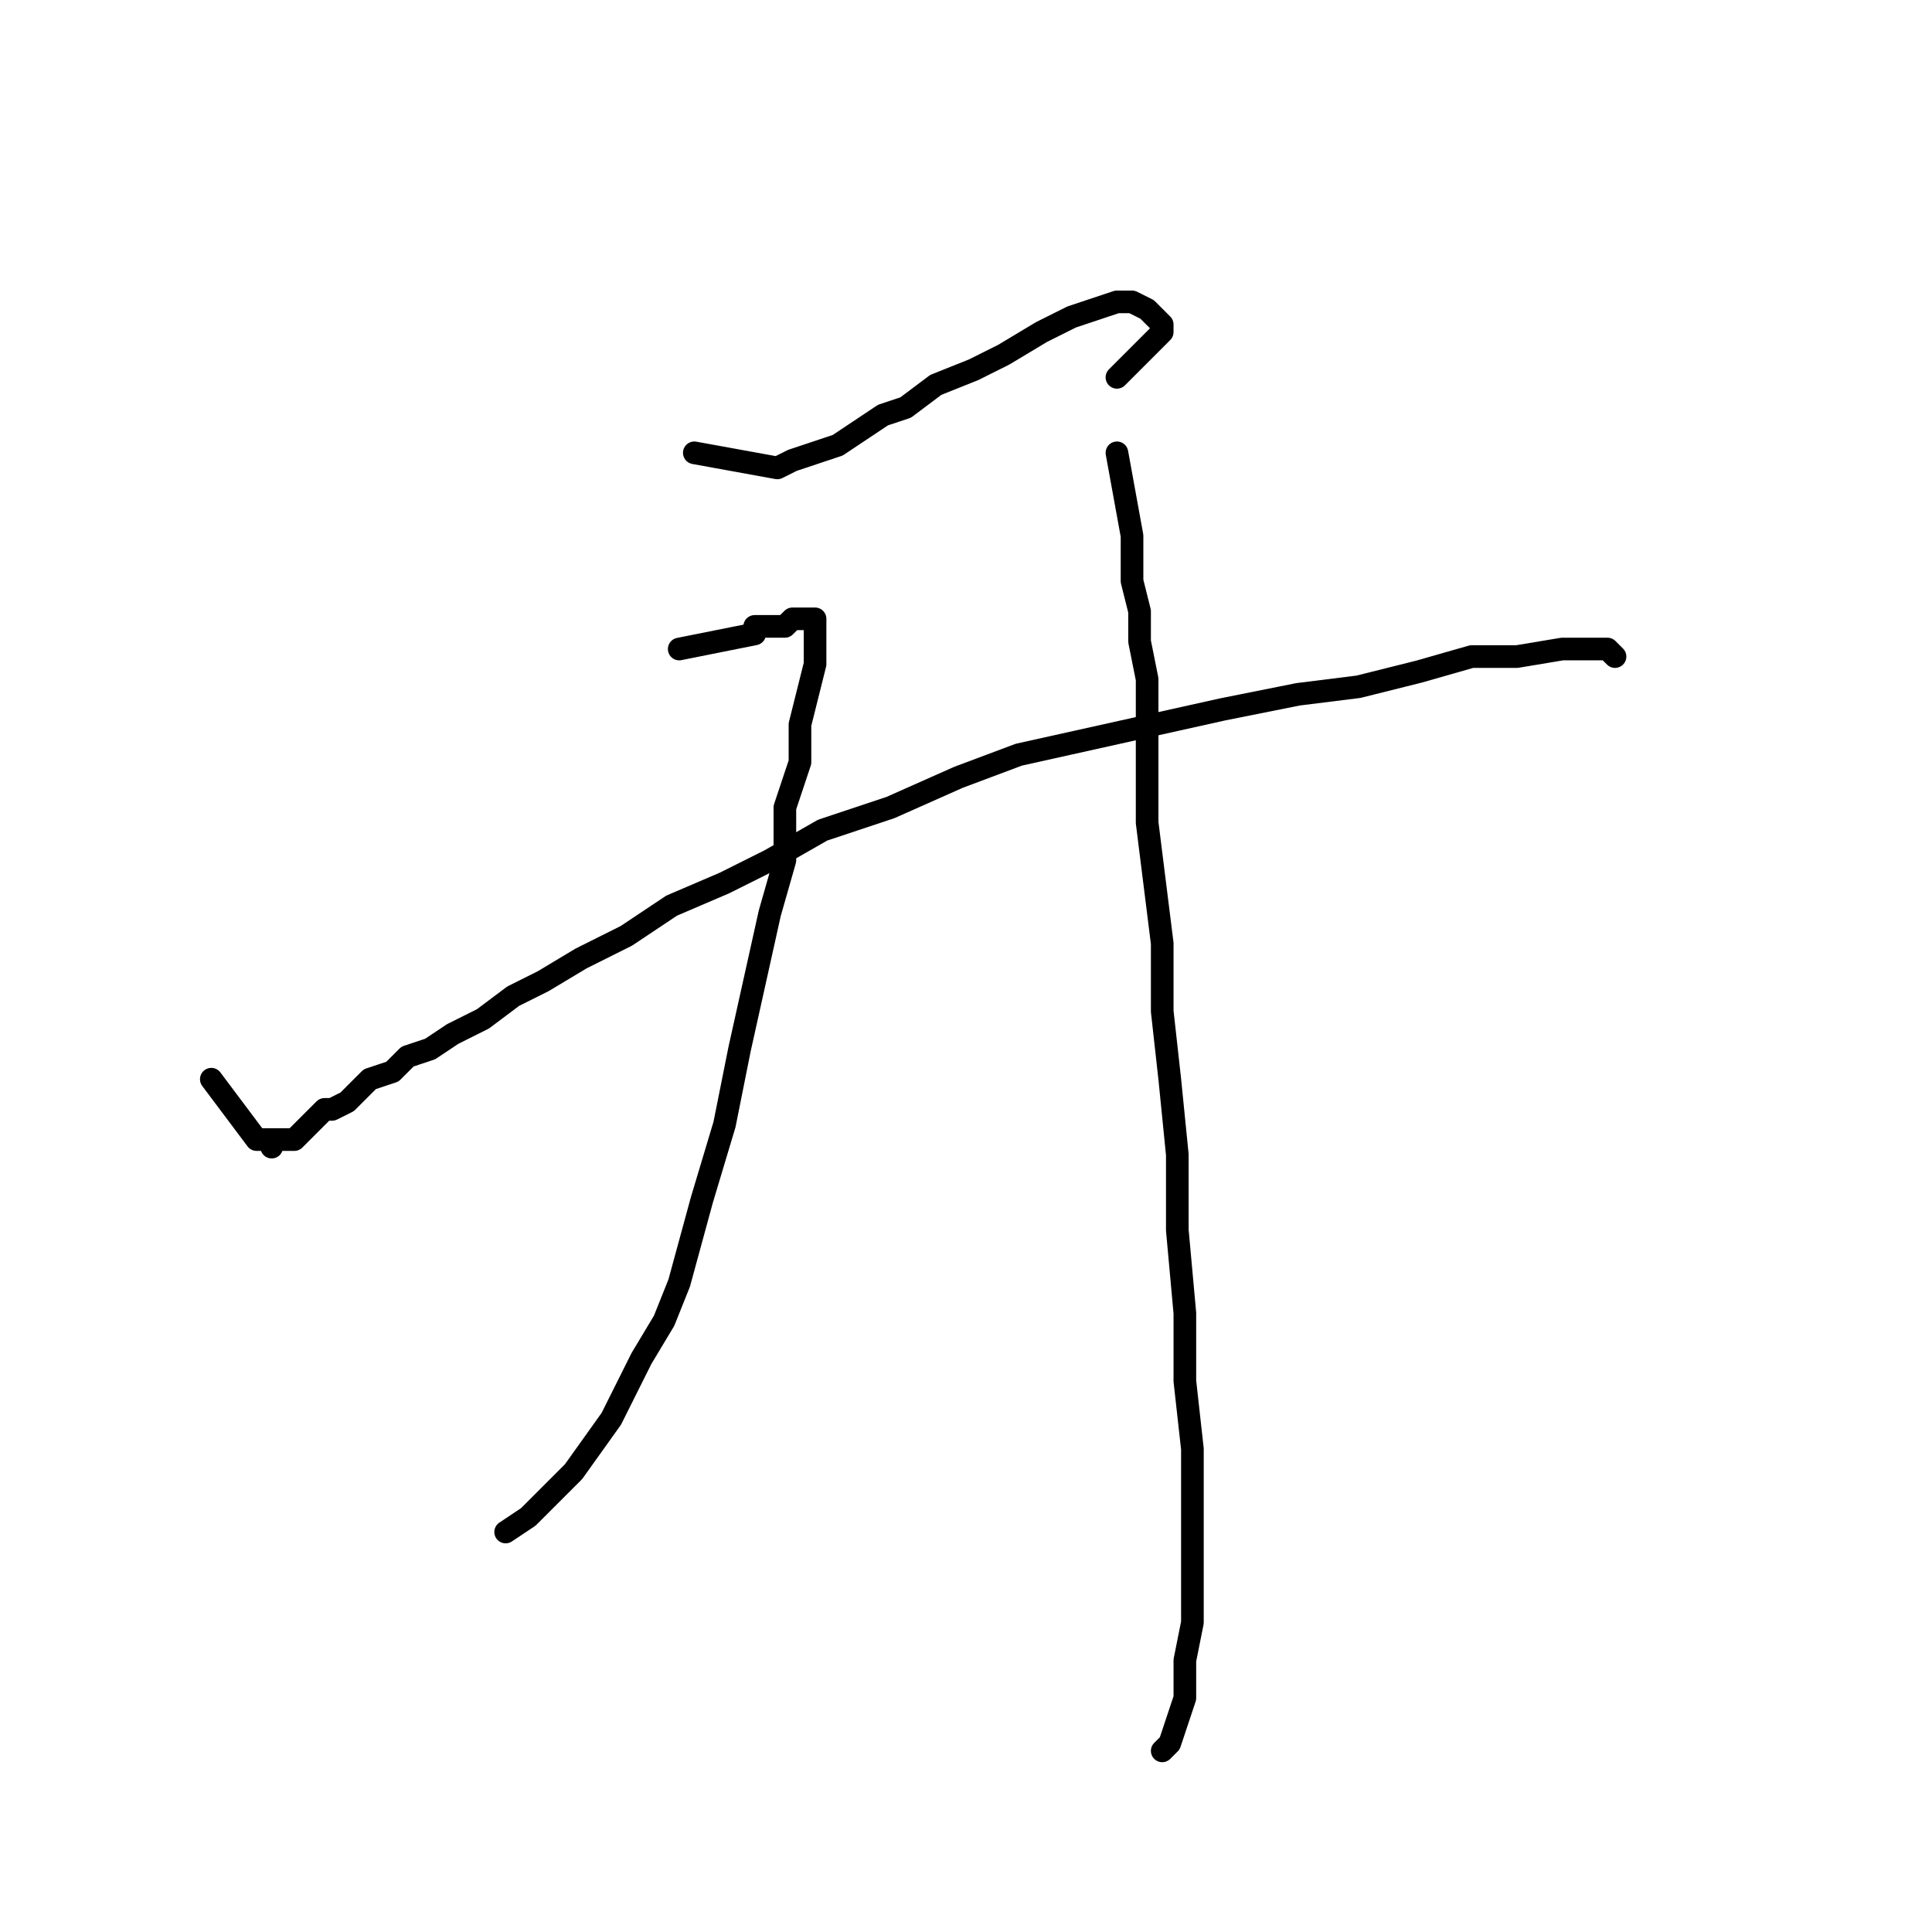 <?xml version="1.0" standalone="no"?>
    <svg width="256" height="256" xmlns="http://www.w3.org/2000/svg" version="1.1">
    <polyline stroke="black" stroke-width="3" stroke-linecap="round" fill="transparent" stroke-linejoin="round" points="92 60 103 62 105 61 108 60 111 59 114 57 117 55 120 54 124 51 129 49 133 47 138 44 142 42 145 41 148 40 150 40 152 41 153 42 154 43 154 44 152 46 151 47 148 50 148 50 " />
        <polyline stroke="black" stroke-width="3" stroke-linecap="round" fill="transparent" stroke-linejoin="round" points="28 143 34 151 34 151 35 151 36 151 36 152 36 151 37 151 38 151 39 151 40 150 41 149 43 147 44 147 46 146 48 144 49 143 52 142 54 140 57 139 60 137 64 135 68 132 72 130 77 127 83 124 89 120 96 117 102 114 109 110 118 107 127 103 135 100 144 98 153 96 162 94 172 92 180 91 188 89 195 87 201 87 207 86 211 86 213 86 214 87 214 87 " />
        <polyline stroke="black" stroke-width="3" stroke-linecap="round" fill="transparent" stroke-linejoin="round" points="90 86 100 84 100 83 102 83 103 83 104 83 105 82 106 82 107 82 108 82 108 83 108 83 108 86 108 88 107 92 106 96 106 101 104 107 104 114 102 121 100 130 98 139 96 149 93 159 90 170 88 175 85 180 81 188 76 195 72 199 70 201 67 203 67 203 " />
        <polyline stroke="black" stroke-width="3" stroke-linecap="round" fill="transparent" stroke-linejoin="round" points="148 60 150 71 150 74 150 77 151 81 151 85 152 90 152 95 152 102 152 109 153 117 154 125 154 134 155 143 156 153 156 163 157 174 157 183 158 192 158 200 158 208 158 215 157 220 157 225 156 228 155 231 154 232 154 232 " />
        </svg>